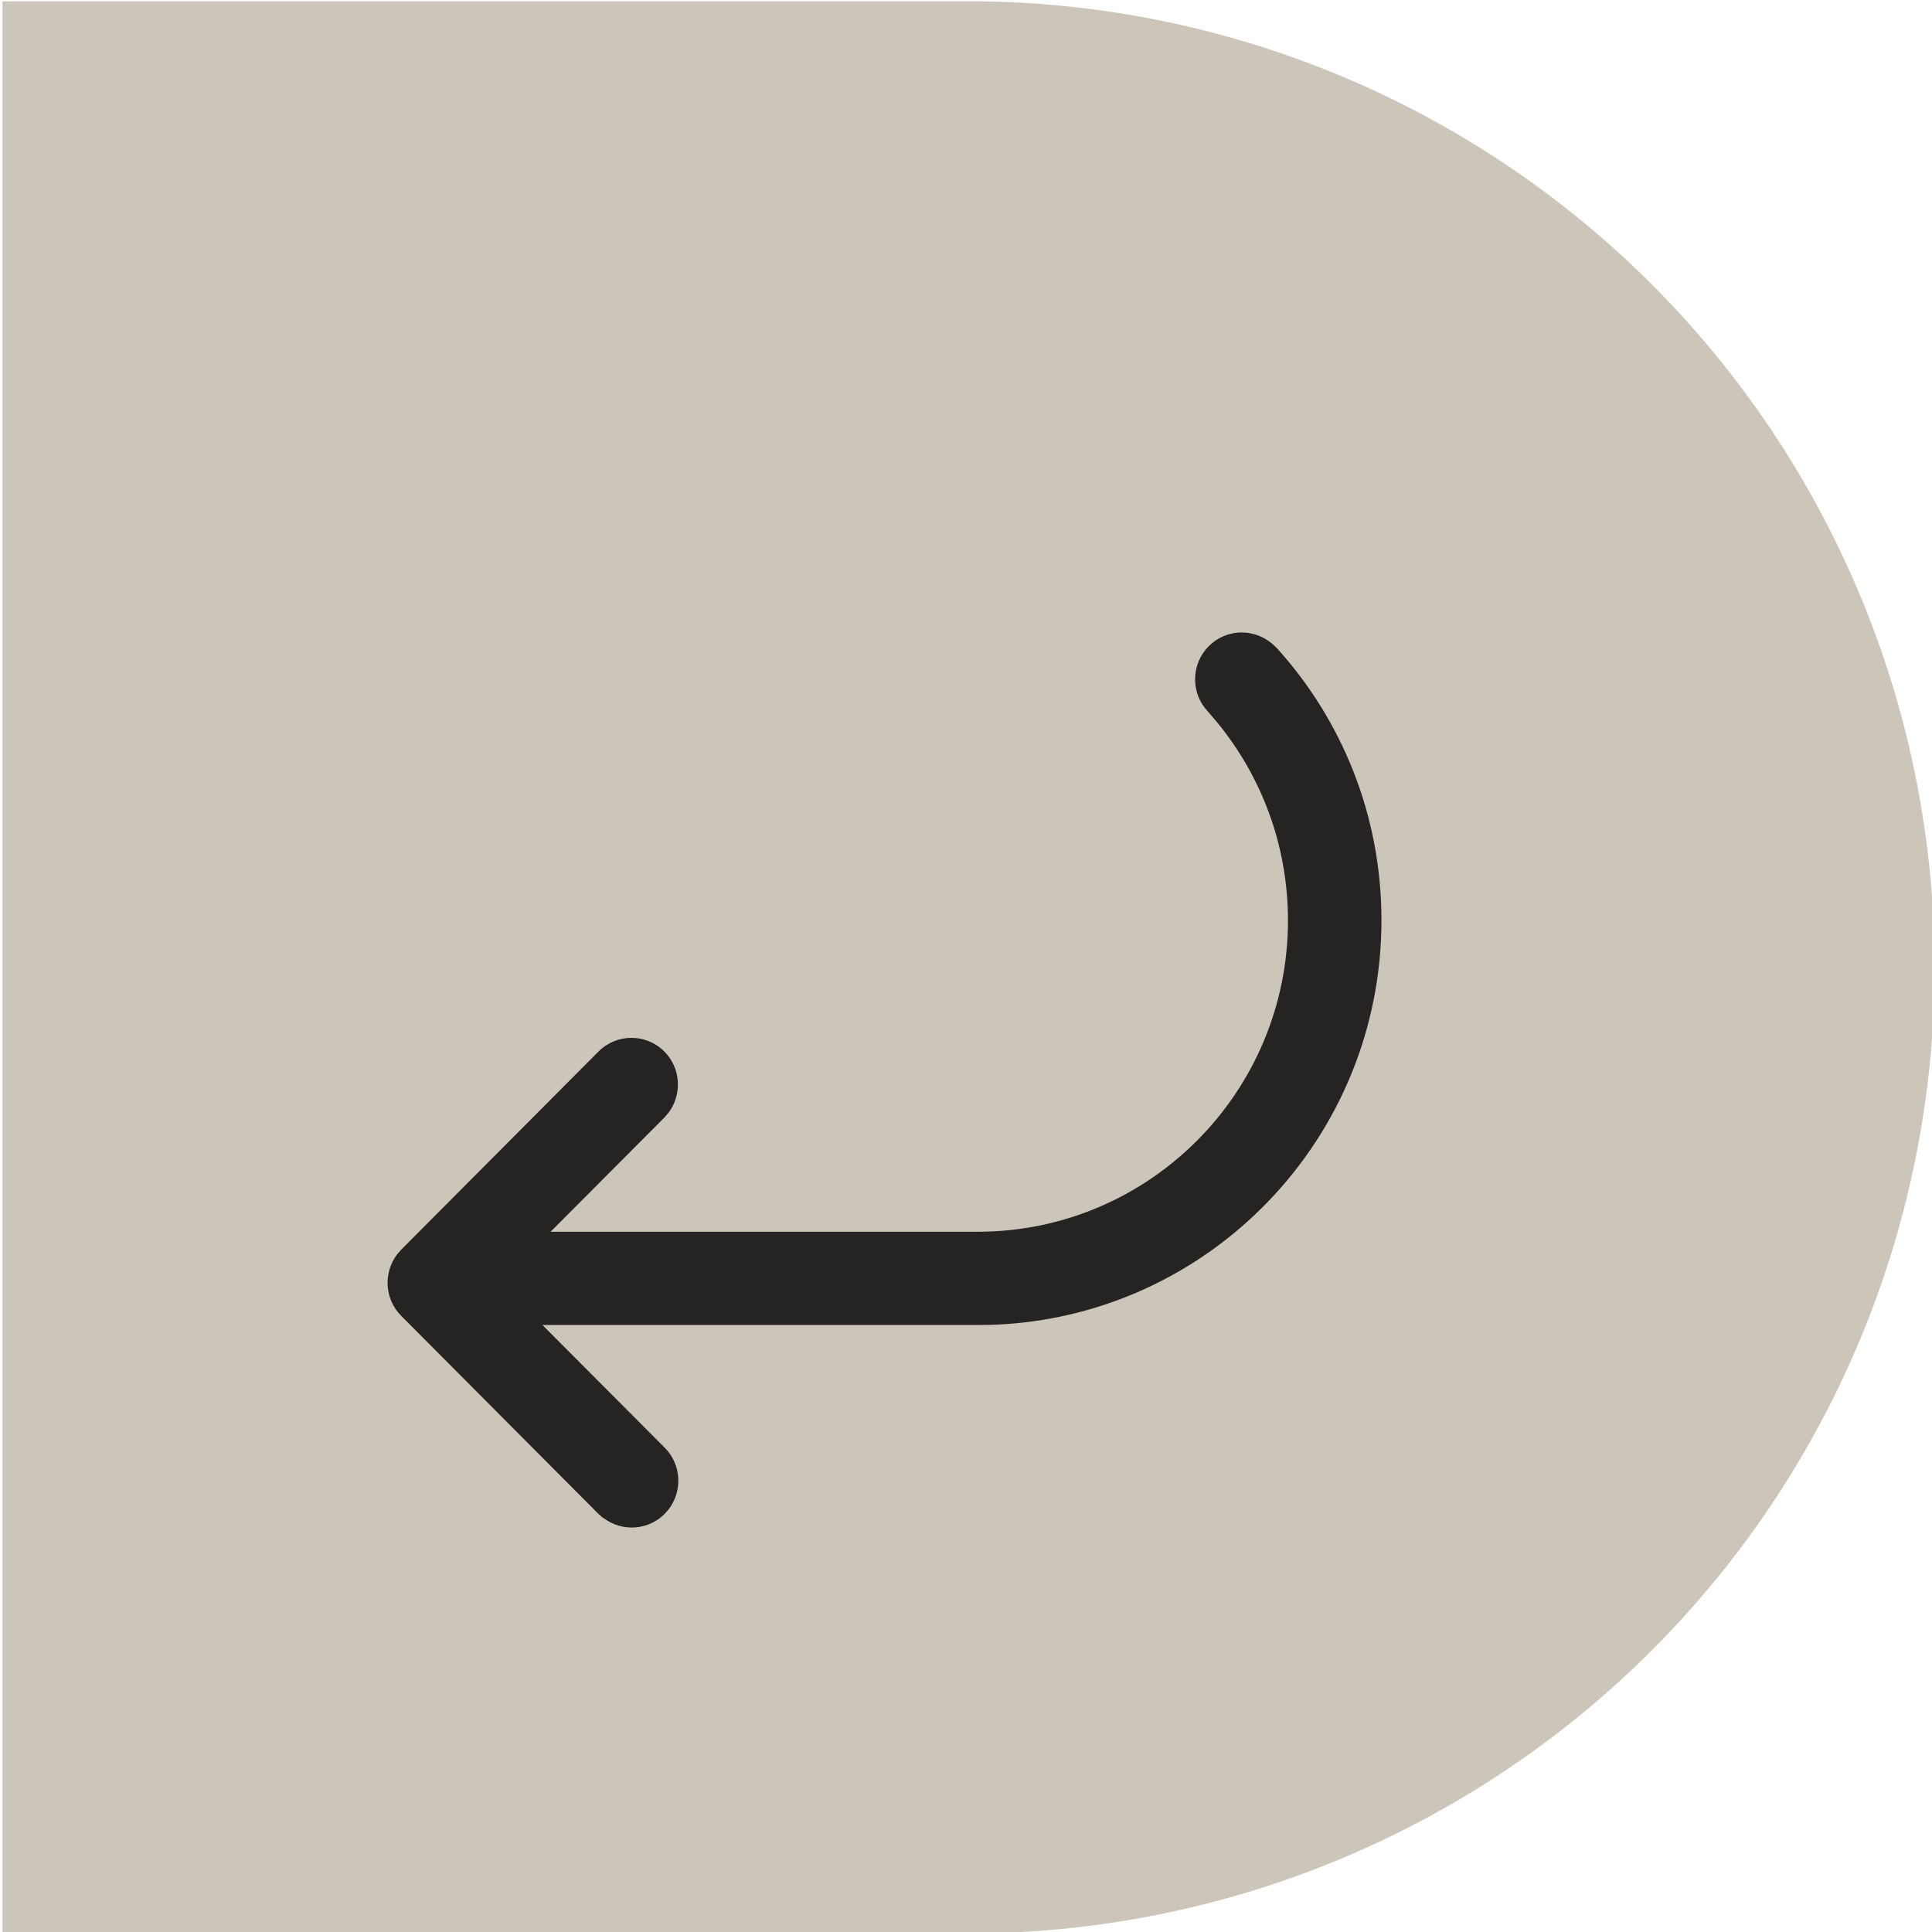<?xml version="1.0" encoding="UTF-8" standalone="no"?>
<svg
   xmlns:dc="http://purl.org/dc/elements/1.1/"
   xmlns:cc="http://creativecommons.org/ns#"
   xmlns:rdf="http://www.w3.org/1999/02/22-rdf-syntax-ns#"
   xmlns:svg="http://www.w3.org/2000/svg"
   xmlns="http://www.w3.org/2000/svg"
   width="35"
   height="35"
   viewBox="0 0 35 35"
   version="1.1"
   id="svg1558">
  <defs
     id="defs1552" />
  <g
     id="layer1"
     transform="matrix(3.78,0,0,3.78,-345.357,-196.786)">
    <path
       id="path1538"
       style="fill:#ccc5b9;stroke-width:1.869;stroke-dashoffset:47.622"
       d="m 91.376,56.696 a 4.63,4.63 0 0 1 4.63,-4.63 4.63,4.63 0 0 1 4.63,4.63 4.63,4.63 0 0 1 -4.63,4.63 4.63,4.63 0 0 1 -4.63,-4.63 z m 4.63,4.63 H 91.376 V 52.066 h 4.63 z" />
    <path
       d="m 94.256,59.336 -0.023,-0.02 -0.946,-0.95 c -0.08,-0.08 -0.086,-0.206 -0.02,-0.294 l 0.02,-0.023 0.946,-0.95 c 0.087,-0.087 0.228,-0.087 0.315,0 0.08,0.08 0.086,0.206 0.02,0.294 l -0.02,0.023 -0.545,0.547 h 2.047 c 0.821,0 1.487,-0.668 1.487,-1.492 0,-0.361 -0.128,-0.692 -0.34,-0.95 l -0.059,-0.069 c -0.029,-0.038 -0.046,-0.085 -0.046,-0.137 0,-0.124 0.1,-0.224 0.223,-0.224 0.055,0 0.106,0.02 0.145,0.053 l 0.022,0.02 c 0.313,0.345 0.503,0.803 0.503,1.306 0,1.048 -0.828,1.902 -1.864,1.939 l -0.069,0.001 h -2.088 l 0.586,0.588 c 0.08,0.08 0.086,0.206 0.02,0.294 l -0.02,0.023 c -0.08,0.08 -0.205,0.087 -0.293,0.02 z"
       id="path1540"
       style="display:inline;fill:#252422;fill-opacity:1;fill-rule:nonzero;stroke:none;stroke-width:0.58" />
  </g>
</svg>
